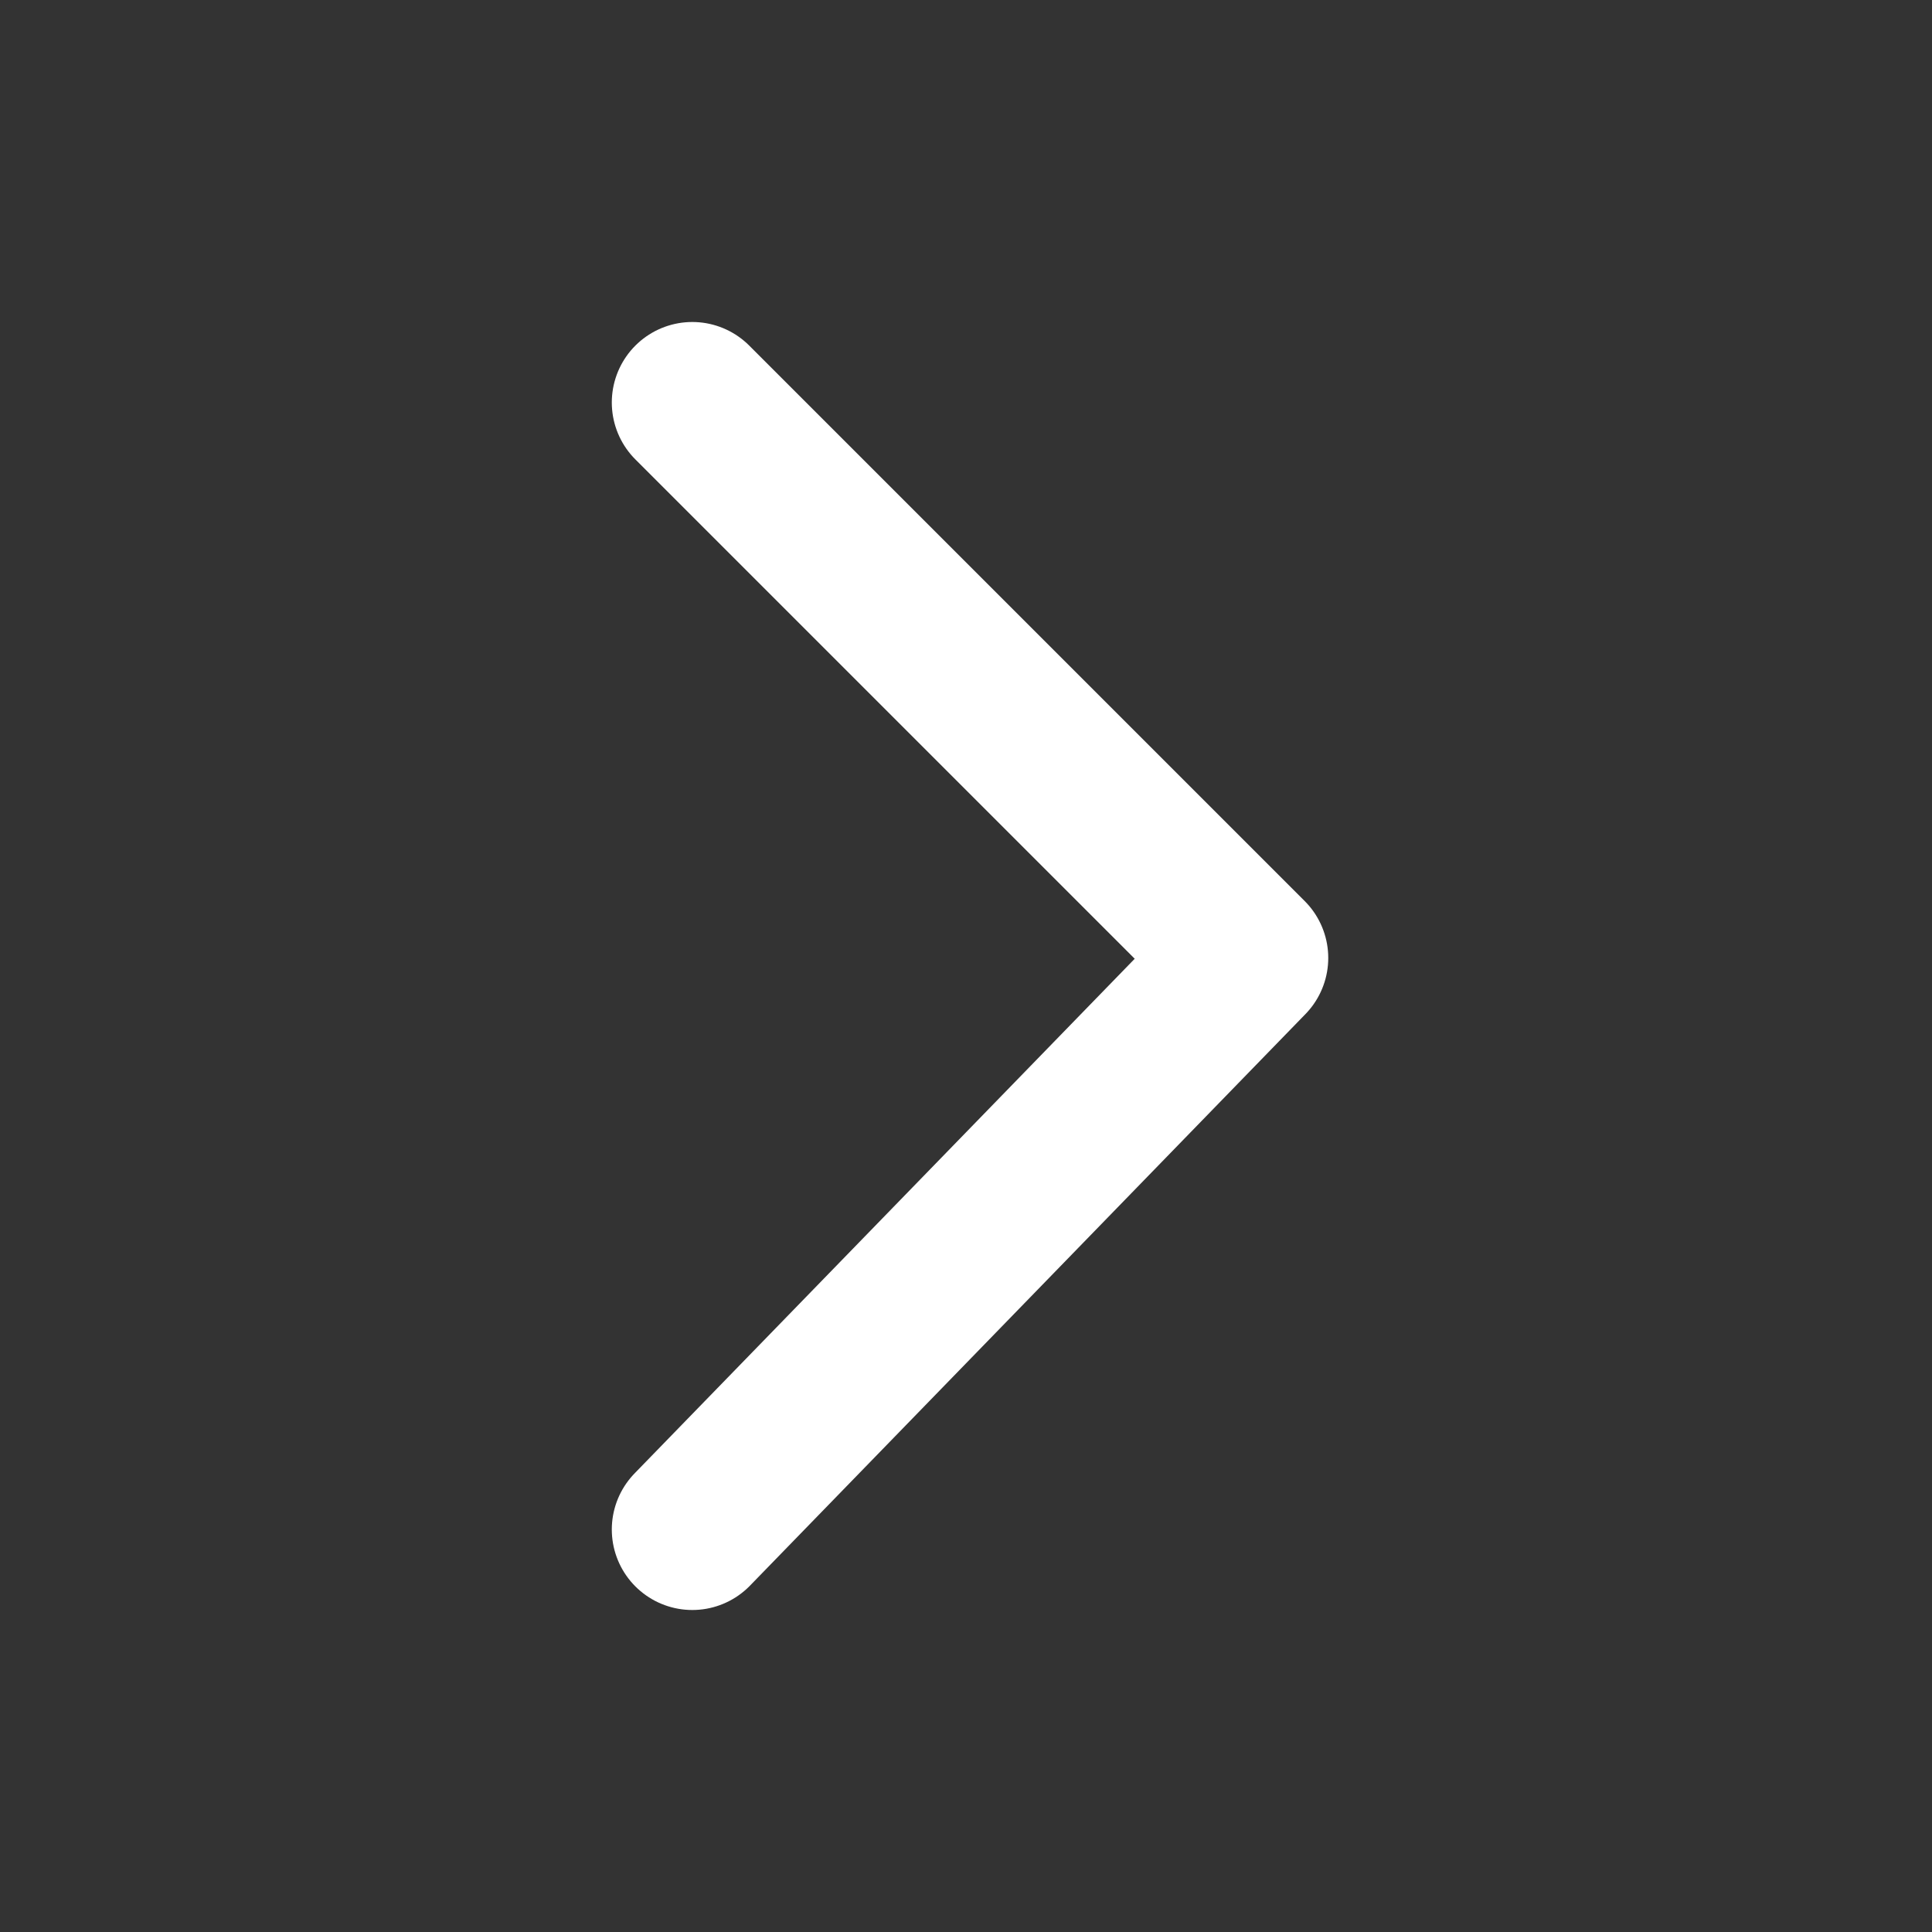<svg fill="none" height="24" viewBox="0 0 24 24" width="24" xmlns="http://www.w3.org/2000/svg"><rect x="0" y="0" width="24" height="24" fill="#333333" stroke="none"/><path d="m8.6 5 6.9 6.9-6.9 7.1" stroke="#fff" stroke-linecap="round" stroke-linejoin="round" stroke-width="2"/></svg>
